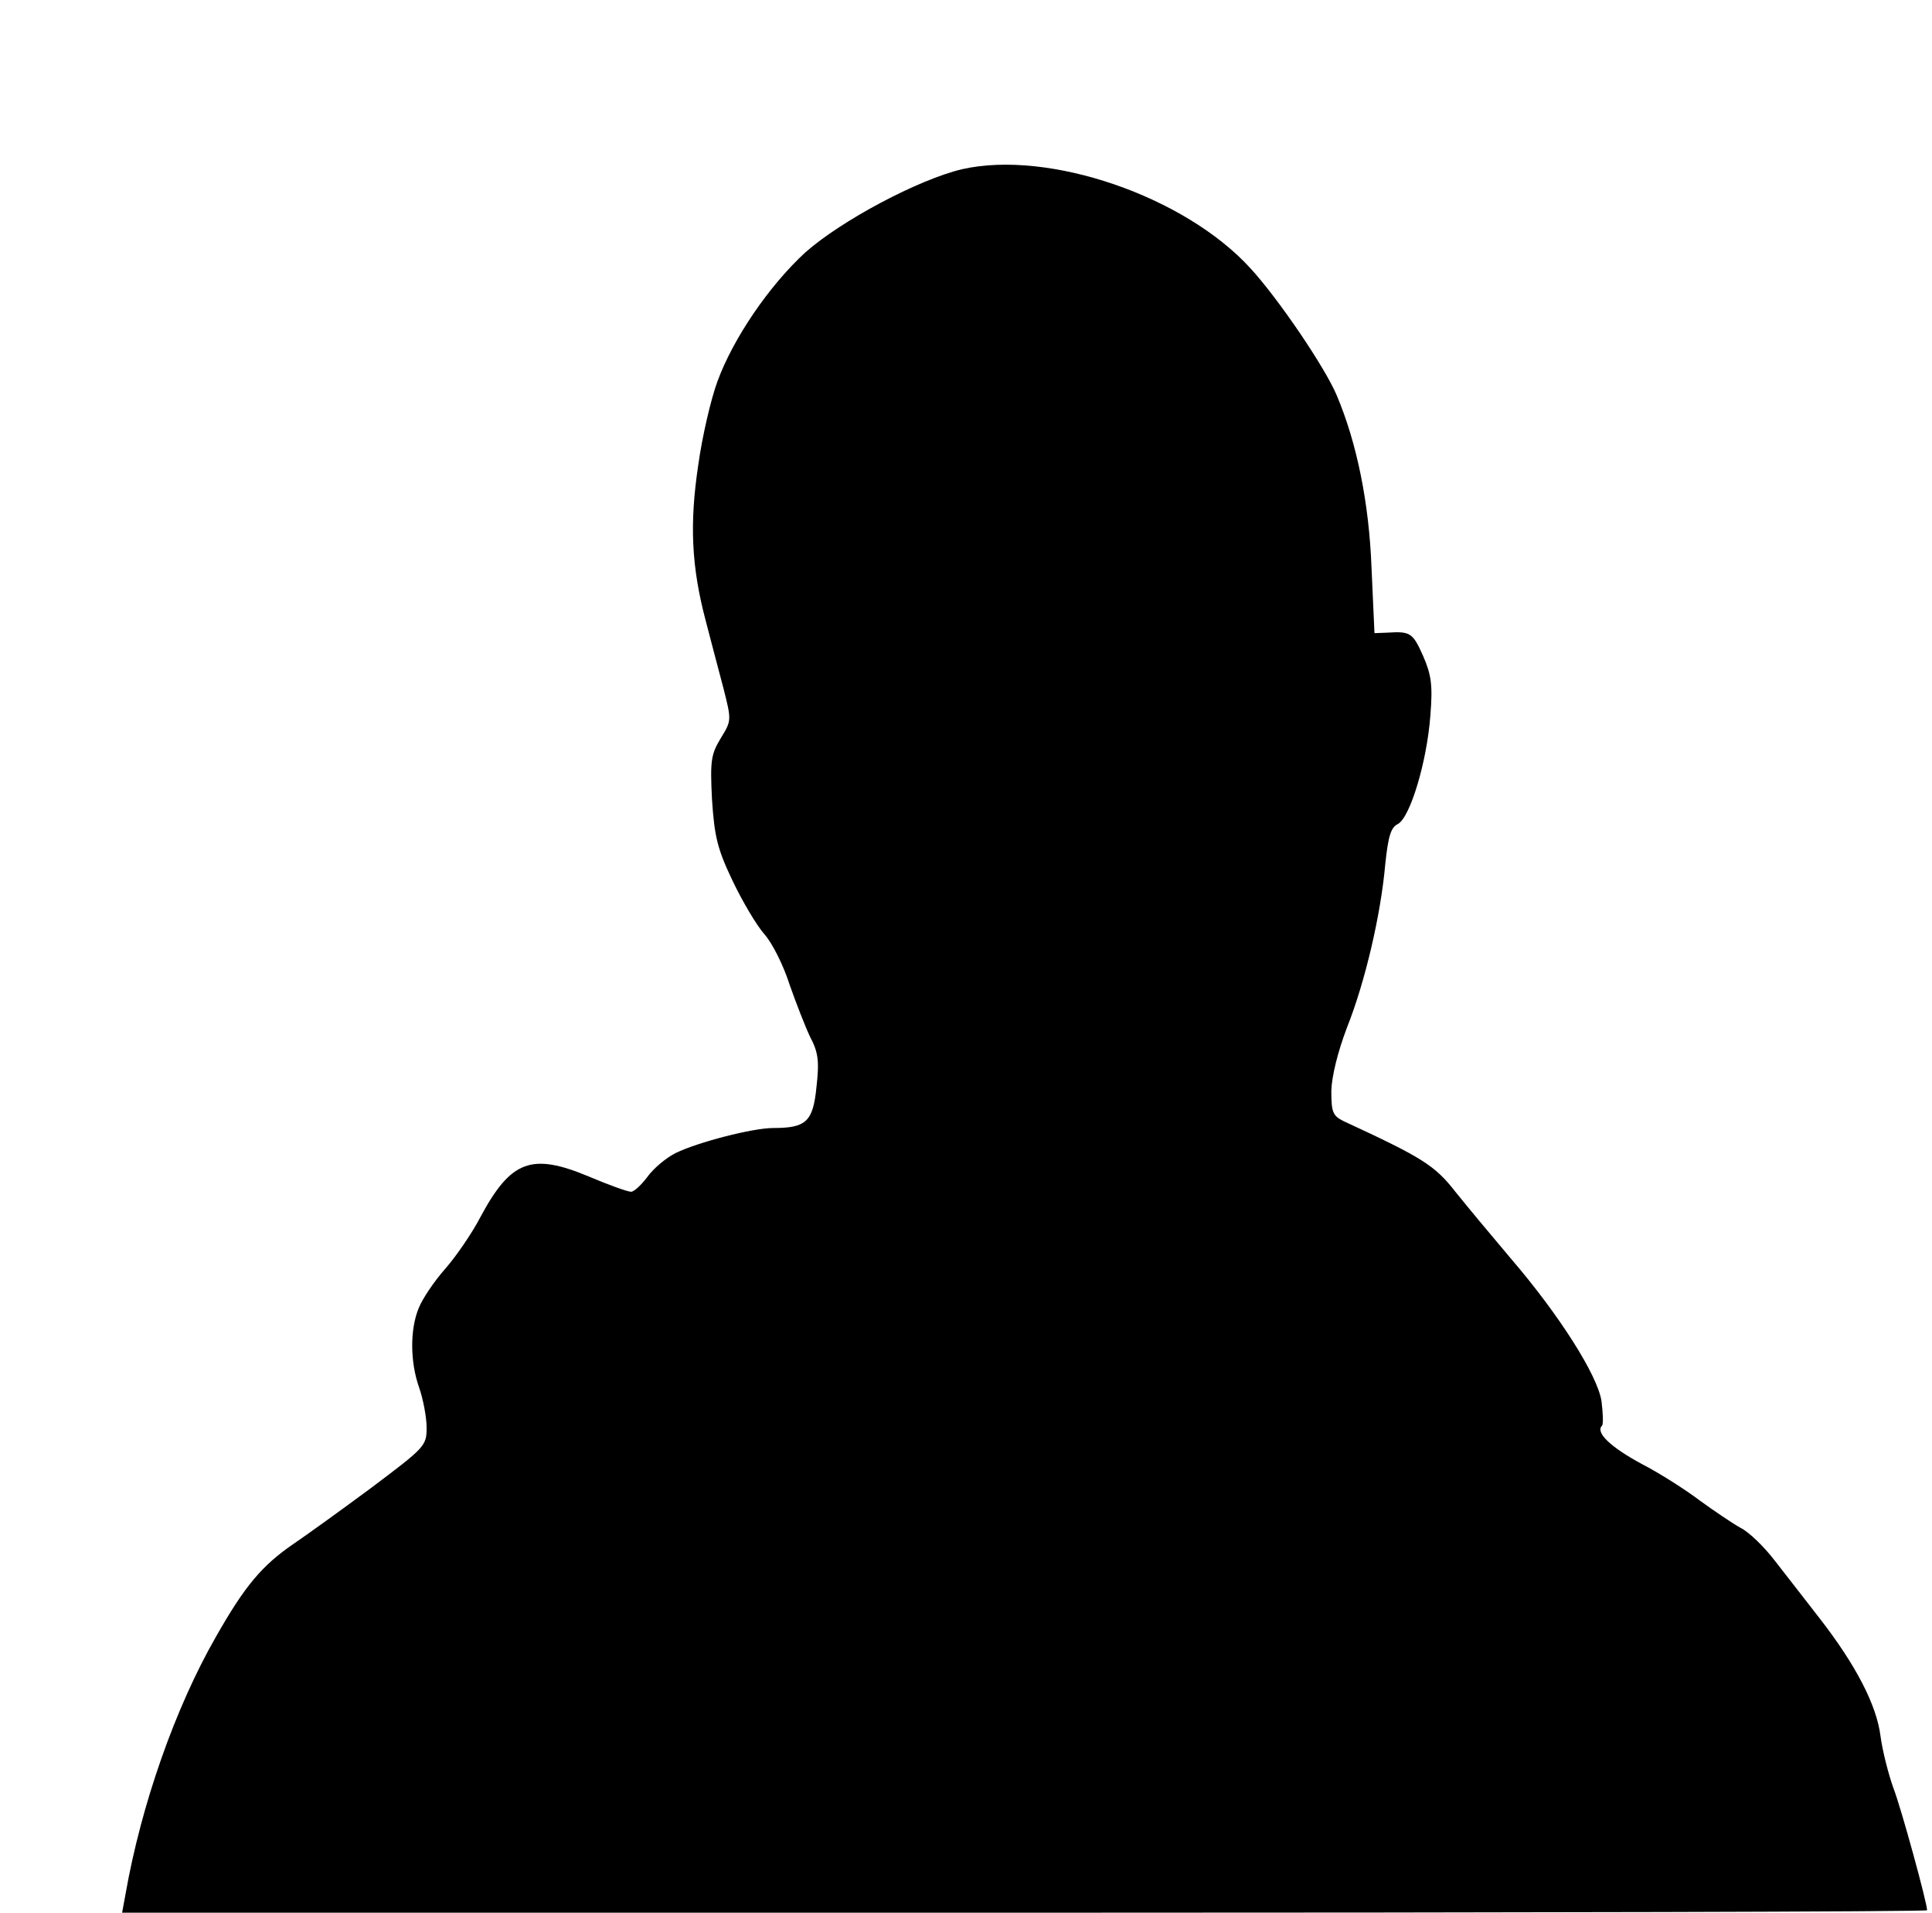 <?xml version="1.0" standalone="no"?>

<svg version="1.0" xmlns="http://www.w3.org/2000/svg"
 width="394pt" height="390pt" viewBox="0 0 394 390"
 preserveAspectRatio="xMidYMid meet">

<g transform="translate(0,390) scale(0.1,-0.1)"
fill="none" stroke="none">
<path fill="#000" d="M1962 3555 c-89 -21 -247 -105 -320 -170 -73 -67 -147 -175 -179
-263 -13 -35 -31 -112 -39 -170 -18 -120 -14 -207 15 -317 10 -38 26 -100 36
-137 17 -67 17 -67 -5 -103 -20 -33 -22 -46 -18 -125 5 -76 11 -101 42 -166
20 -42 49 -91 65 -109 16 -18 39 -64 51 -102 13 -37 32 -86 42 -107 17 -32 19
-50 13 -103 -7 -70 -21 -83 -88 -83 -42 0 -154 -29 -199 -51 -20 -10 -46 -32
-58 -49 -12 -16 -27 -30 -33 -30 -7 0 -46 14 -86 31 -117 49 -159 33 -221 -82
-17 -33 -50 -81 -72 -106 -23 -26 -47 -62 -54 -80 -18 -43 -18 -110 1 -163 8
-23 15 -60 15 -81 0 -37 -3 -40 -112 -122 -62 -46 -133 -97 -158 -114 -66 -45
-101 -87 -160 -191 -83 -145 -152 -342 -184 -524 l-7 -38 1841 0 c1012 0 1840
2 1840 5 0 15 -53 209 -69 250 -10 28 -22 75 -26 105 -8 64 -51 146 -124 240
-28 36 -69 89 -91 117 -22 29 -54 60 -71 68 -16 9 -53 34 -82 55 -29 22 -82
56 -119 75 -63 34 -95 64 -81 78 3 3 2 26 -1 50 -8 53 -87 177 -185 291 -38
45 -89 106 -113 136 -42 54 -68 70 -228 144 -22 11 -25 18 -25 62 1 30 13 79
32 129 37 93 69 230 78 333 6 56 11 75 26 82 25 14 59 127 66 221 5 62 2 83
-15 122 -21 47 -26 50 -73 47 l-26 -1 -6 133 c-5 133 -30 255 -71 352 -24 57
-119 197 -176 259 -134 147 -411 242 -588 202z"/>
</g>
</svg>
